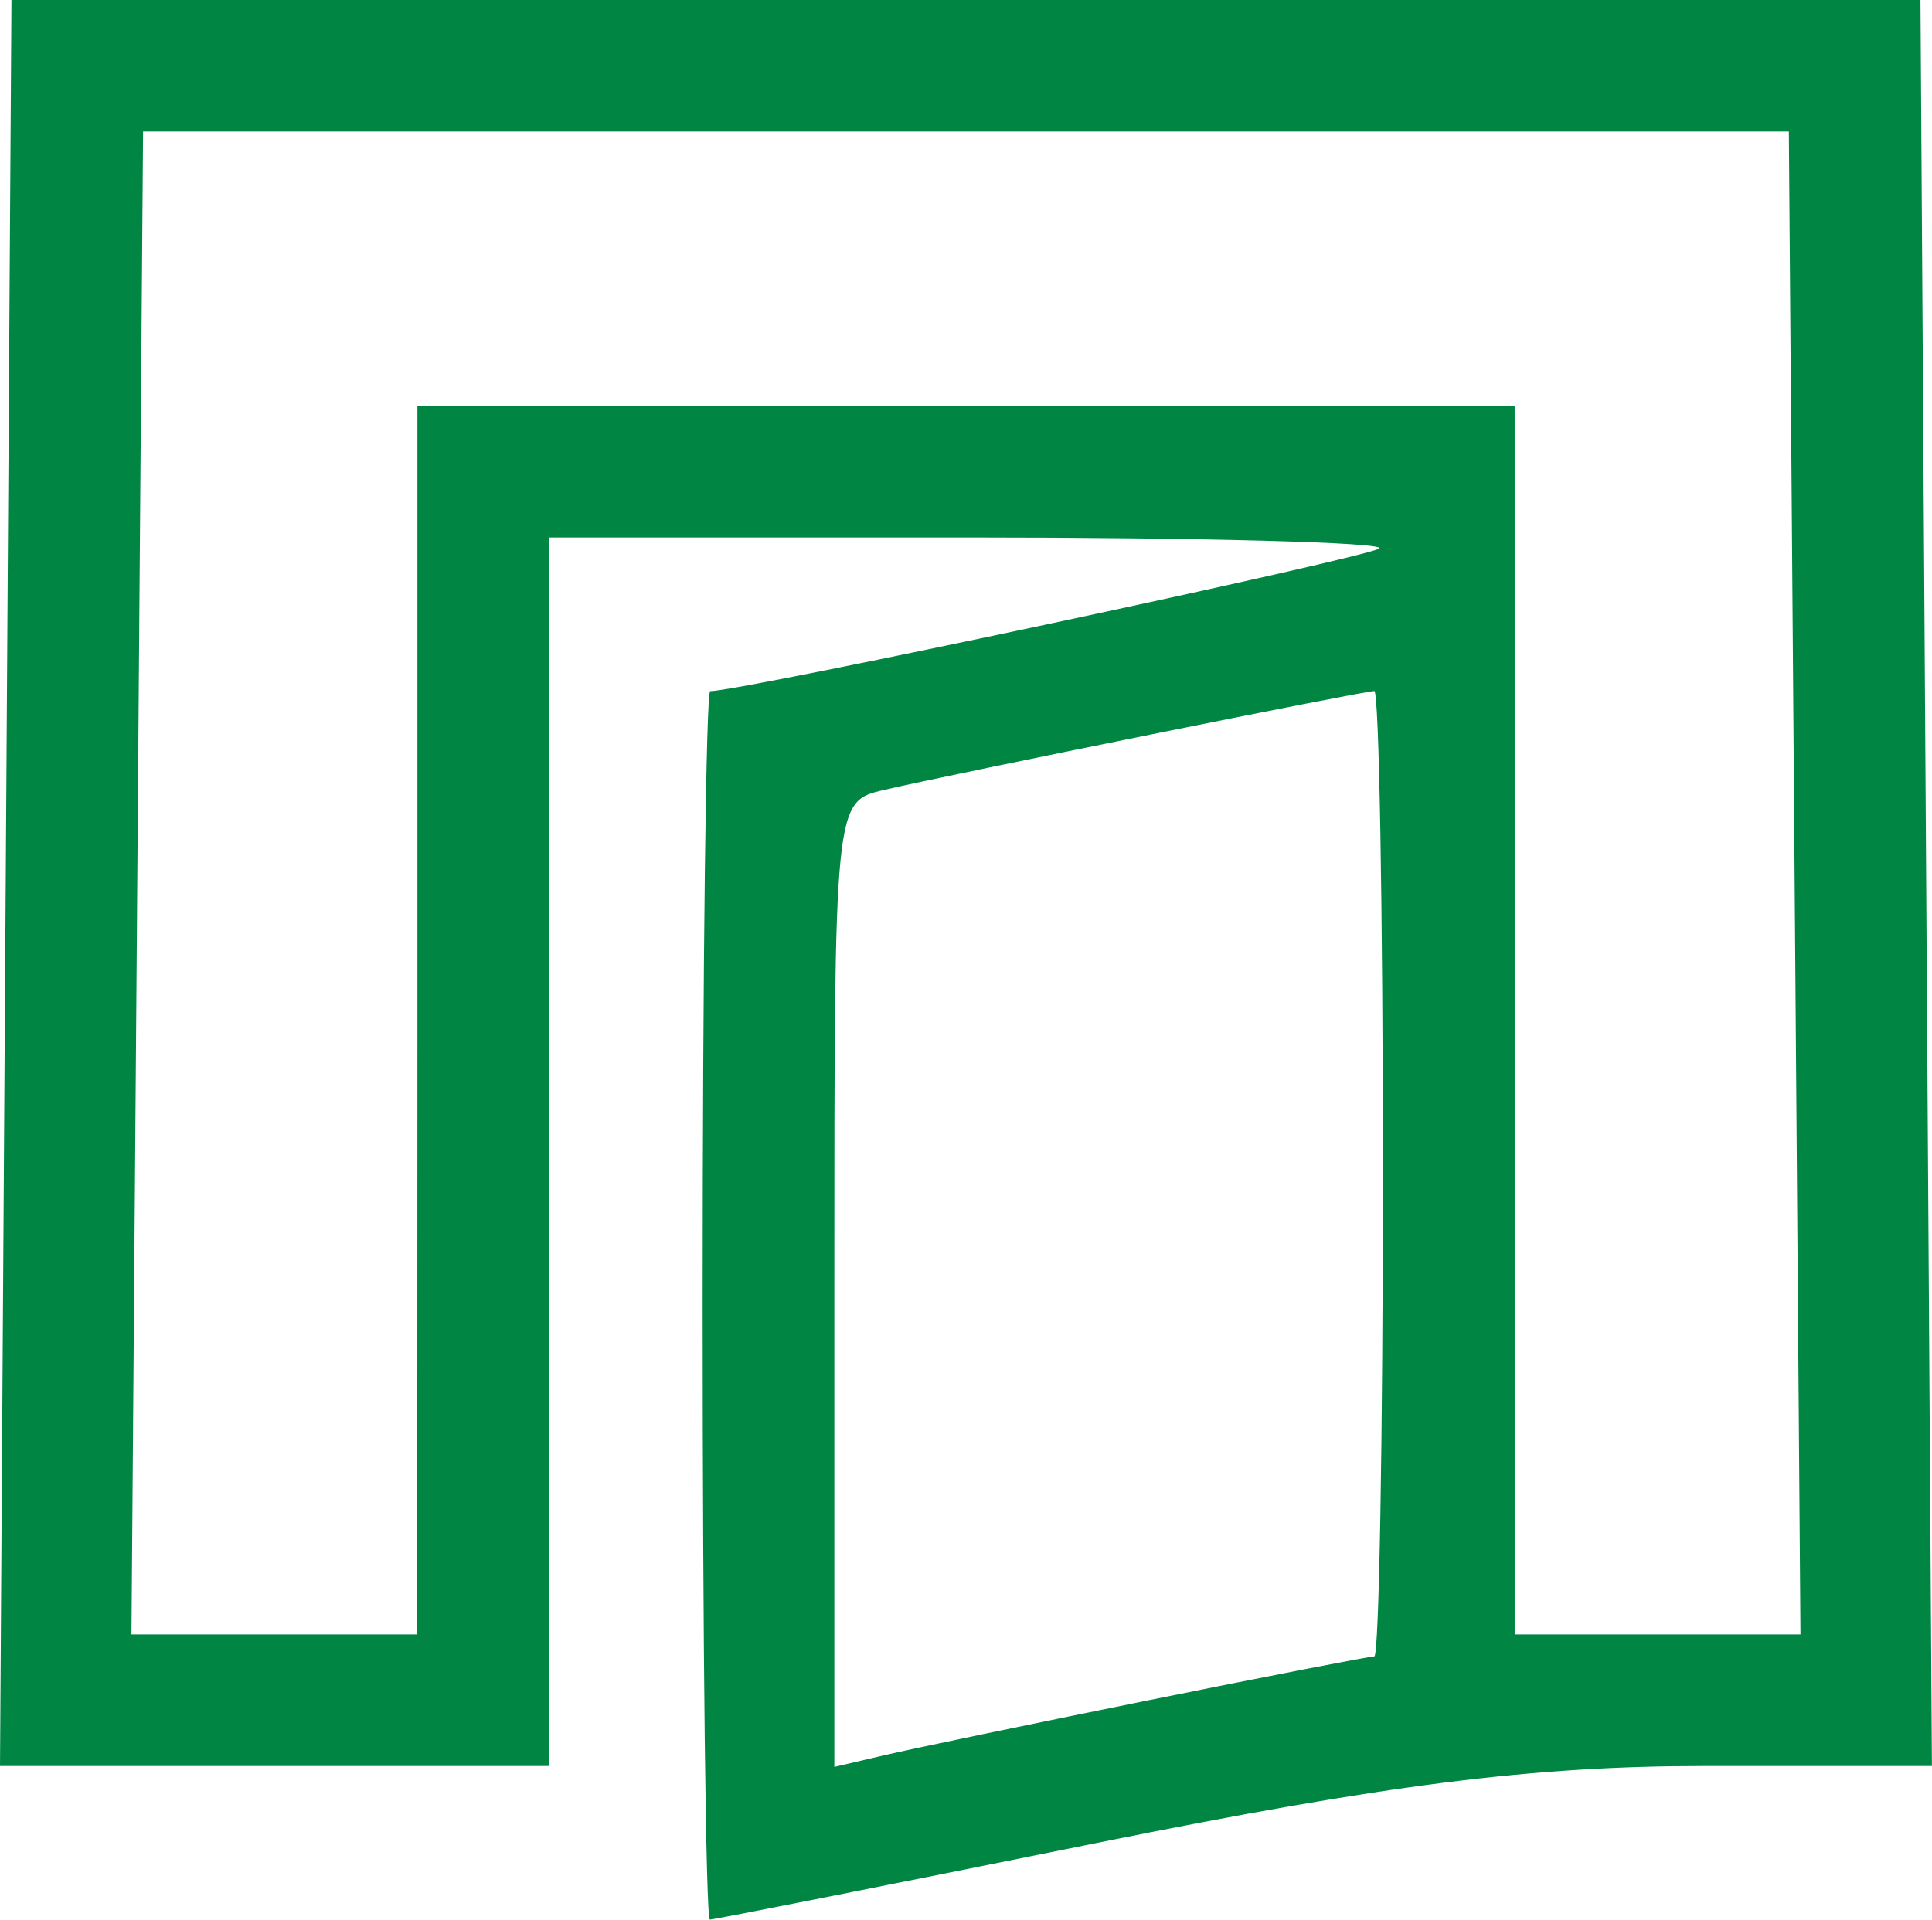 <?xml version="1.0" encoding="UTF-8" standalone="no"?>
<svg
   xmlns:dc="http://purl.org/dc/elements/1.1/"
   xmlns:cc="http://creativecommons.org/ns#"
   xmlns:rdf="http://www.w3.org/1999/02/22-rdf-syntax-ns#"
   xmlns:svg="http://www.w3.org/2000/svg"
   xmlns="http://www.w3.org/2000/svg"
   id="svg12282"
   version="1.1"
   viewBox="0 0 23.295 23.151"
   height="23.151mm"
   width="23.295mm">
  <defs
     id="defs12276" />
  <g
     transform="translate(-189.436,-340.609)"
     id="layer1">
    <path
       id="path3234-3"
       d="m 197.908,356.352 c 0,-4.075 0.041,-7.408 0.091,-7.408 0.379,0 7.965,-1.618 8.068,-1.721 0.072,-0.072 -2.15,-0.132 -4.94,-0.132 h -5.071 v 7.408 7.408 h -3.31 -3.31 l 0.069,-10.649 0.069,-10.649 h 11.509 11.509 l 0.069,10.649 0.069,10.649 h -2.736 c -2.077,0 -3.842,0.223 -7.324,0.926 -2.523,0.509 -4.627,0.926 -4.675,0.926 -0.048,0 -0.087,-3.334 -0.087,-7.408 z m 5.387,4.76 c 1.435,-0.29 2.655,-0.527 2.712,-0.527 0.057,0 0.103,-2.619 0.103,-5.821 0,-3.201 -0.046,-5.821 -0.103,-5.821 -0.13,0 -5.112,1.005 -5.916,1.194 -0.595,0.139 -0.595,0.142 -0.595,5.96 v 5.821 l 0.595,-0.139 c 0.327,-0.077 1.769,-0.377 3.204,-0.667 z m -8.826,-8.2 v -7.408 h 6.615 6.615 v 7.408 7.408 h 1.723 1.723 l -0.07,-9.062 -0.07,-9.062 h -9.922 -9.922 l -0.07,9.062 -0.07,9.062 h 1.723 1.723 z"
       style="fill:#008542;stroke-width:0.265" />
  </g>
</svg>
